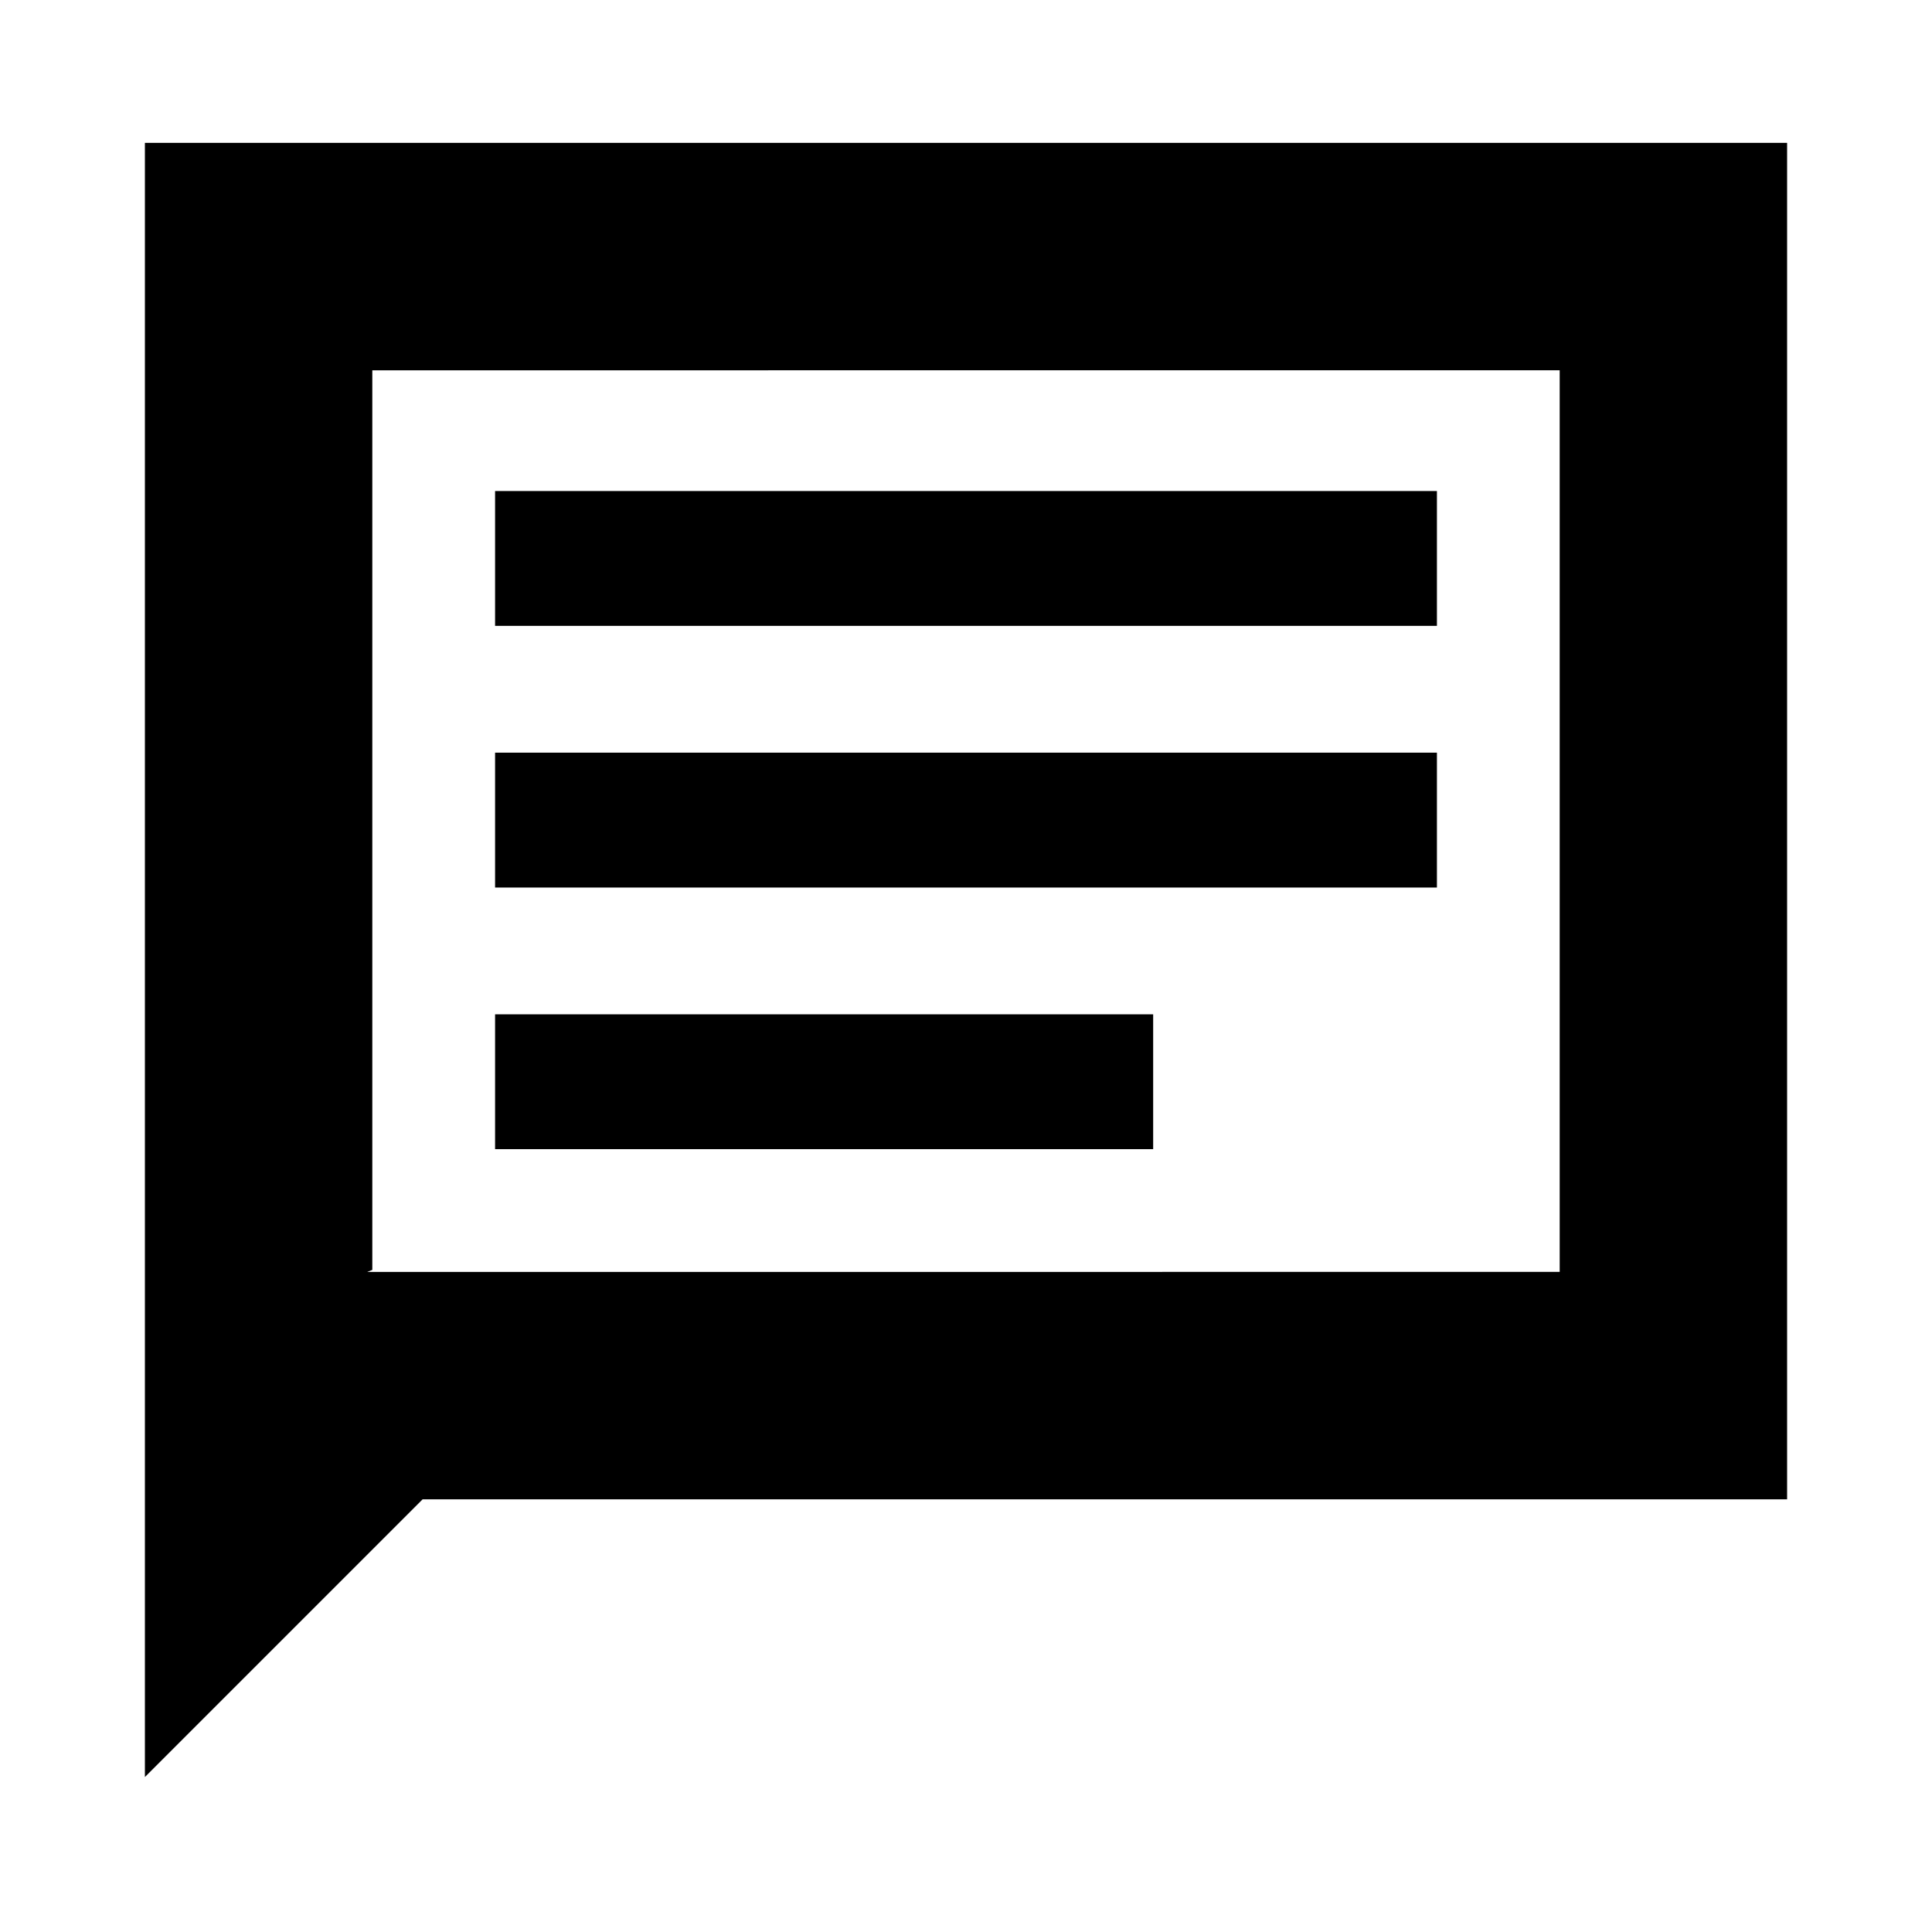 <svg xmlns="http://www.w3.org/2000/svg" height="20" viewBox="0 -960 960 960" width="20"><path d="M72-77v-812h816v674H210L72-77Zm110.5-251H775v-448H185v447l-2.5 1Zm2.5 0v-448 448Zm61-61h327v-67H246v67Zm0-130h468v-67H246v67Zm0-130h468v-67H246v67Z"/></svg>